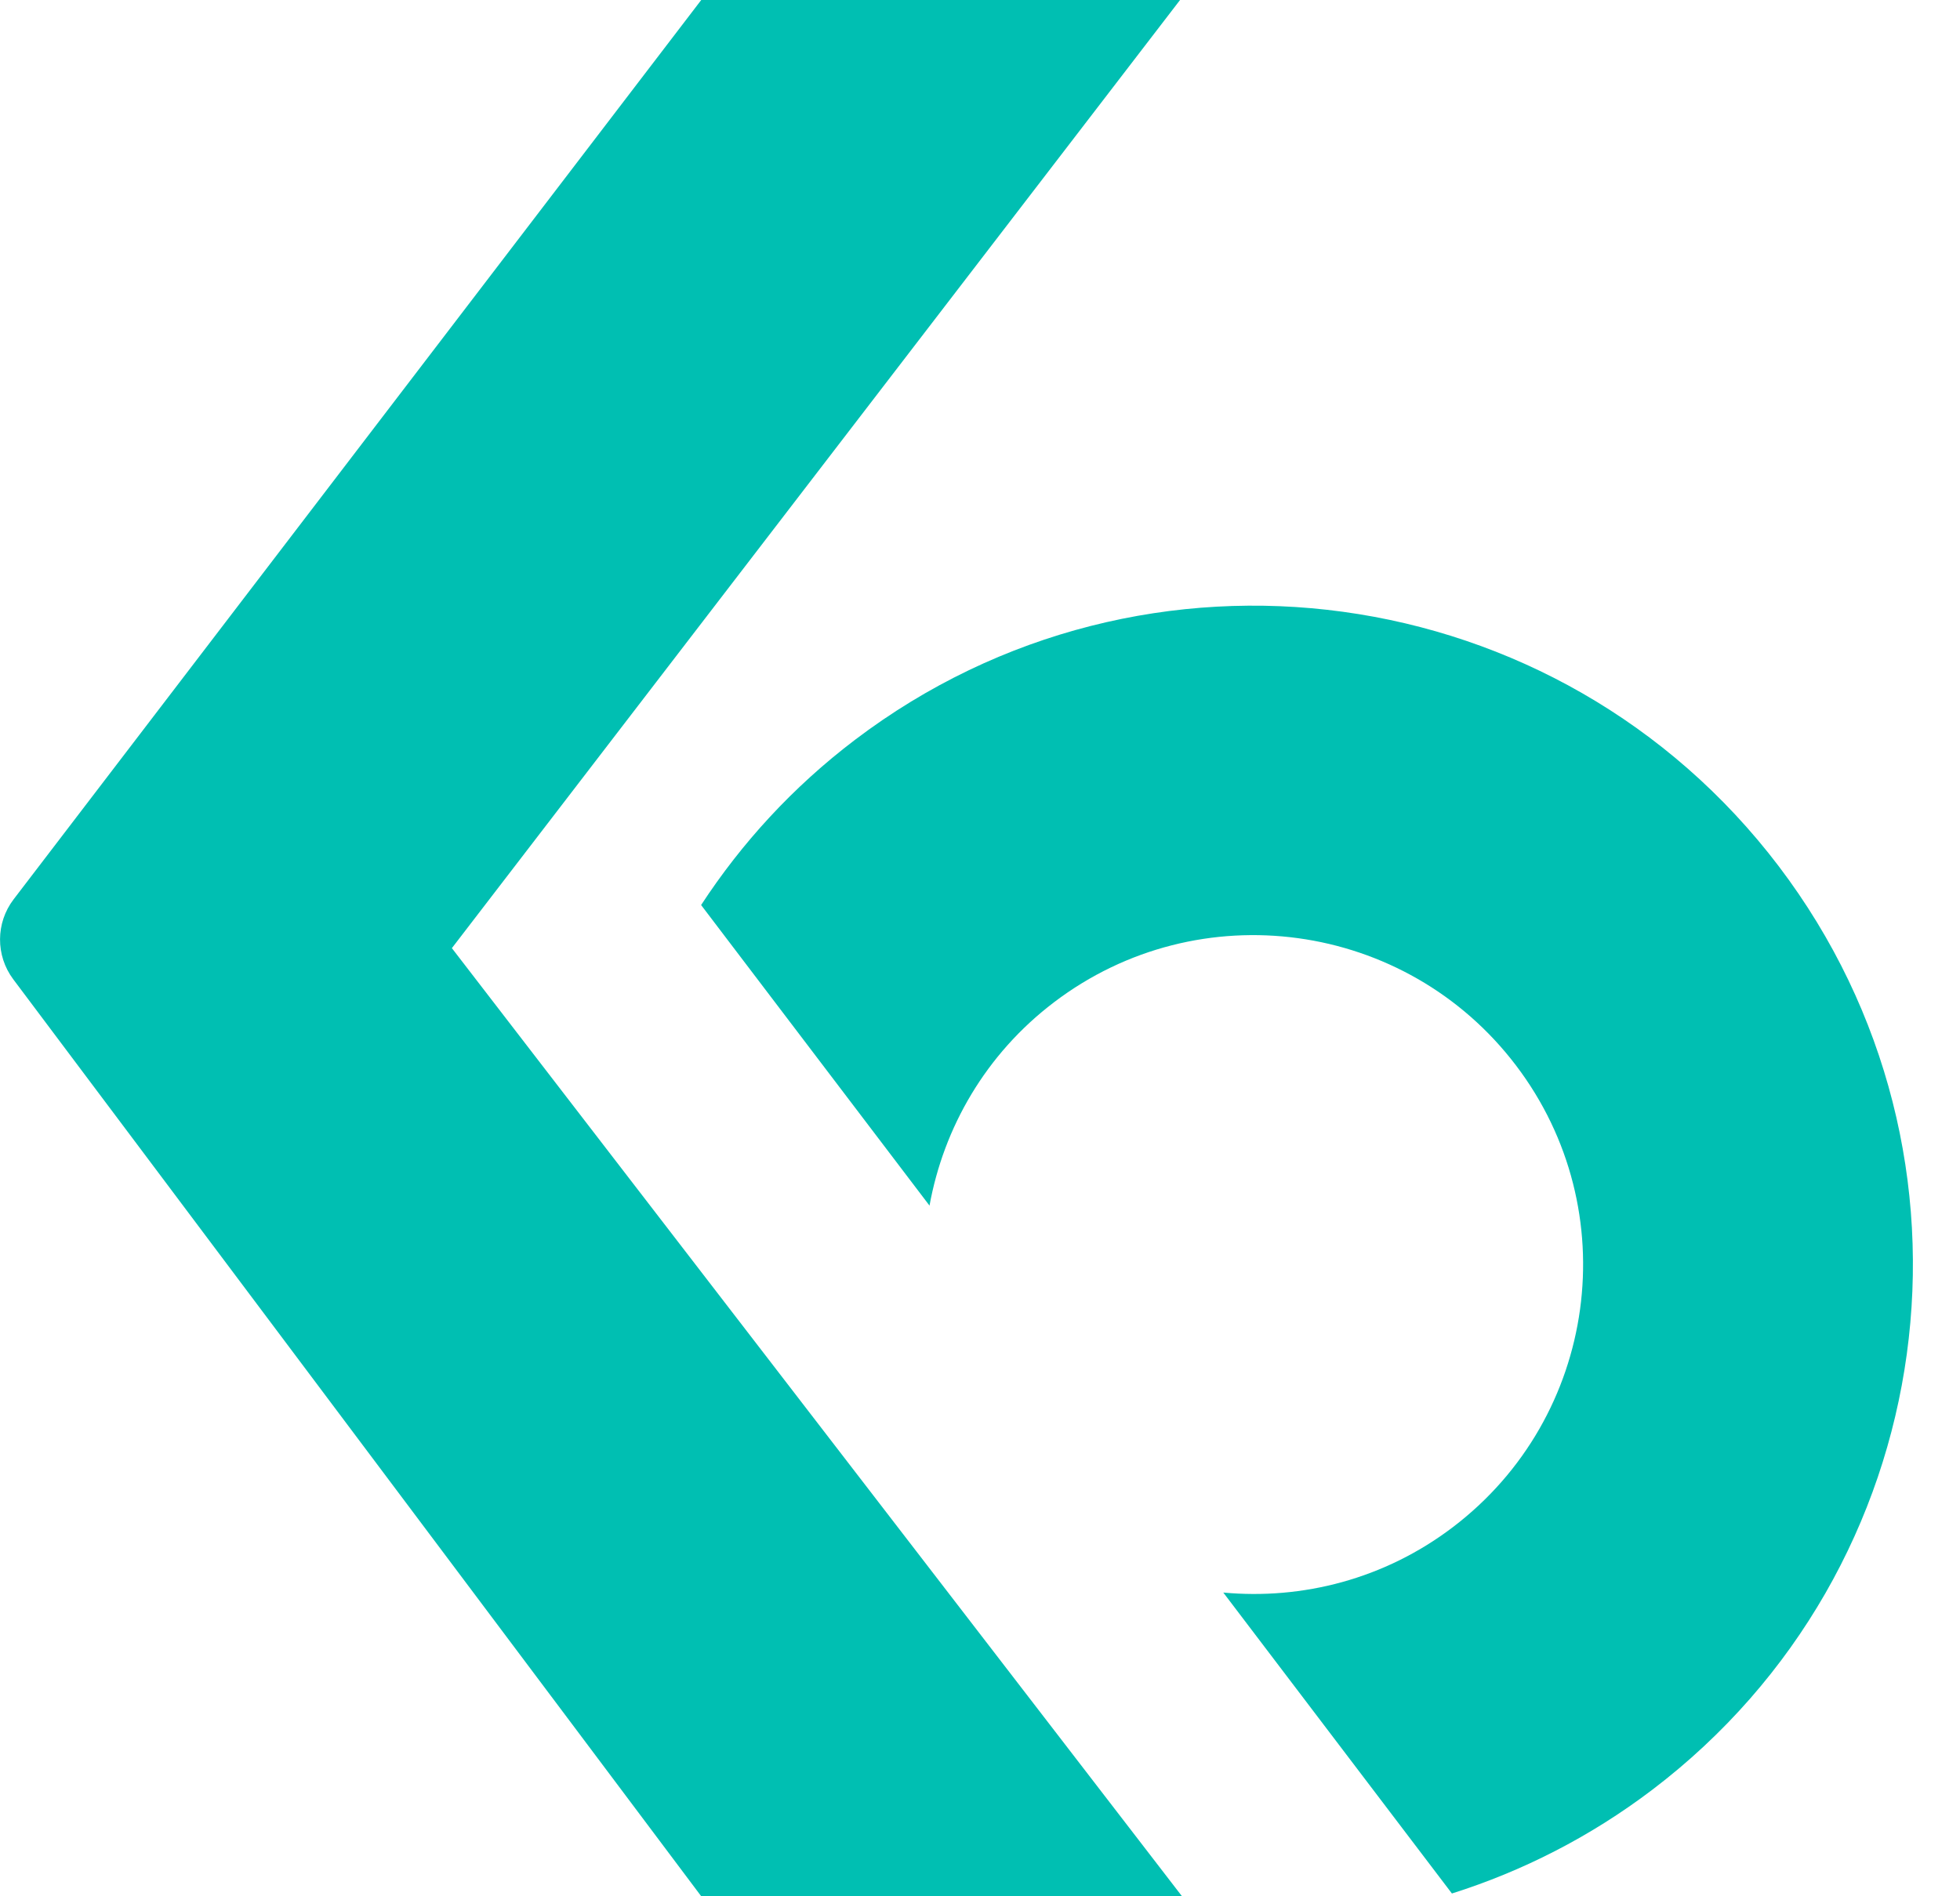 <svg width="31" height="30" viewBox="0 0 31 30" fill="none" xmlns="http://www.w3.org/2000/svg">
<g clip-path="url(#clip0_133_16571)">
<path d="M18.664 0L7.147 15L18.695 30H11.091L0.209 15.492C-0.071 15.117 -0.069 14.6 0.216 14.227L11.091 0" fill="#00BFB2"/>
<path d="M14.701 19.076C14.925 17.839 15.59 16.677 16.671 15.856C18.963 14.114 22.235 14.562 23.977 16.855C25.719 19.147 25.271 22.419 22.978 24.161C21.898 24.982 20.6 25.311 19.348 25.195L22.964 29.956C24.077 29.604 25.149 29.062 26.133 28.315C30.72 24.831 31.614 18.291 28.133 13.704C24.649 9.117 18.109 8.223 13.522 11.705C12.538 12.452 11.728 13.34 11.089 14.318L14.705 19.078L14.701 19.076Z" fill="#00BFB2"/>
</g>
<defs>
<clipPath id="clip0_133_16571">
<rect width="30.253" height="30" fill="white"/>
</clipPath>
</defs>
</svg>
